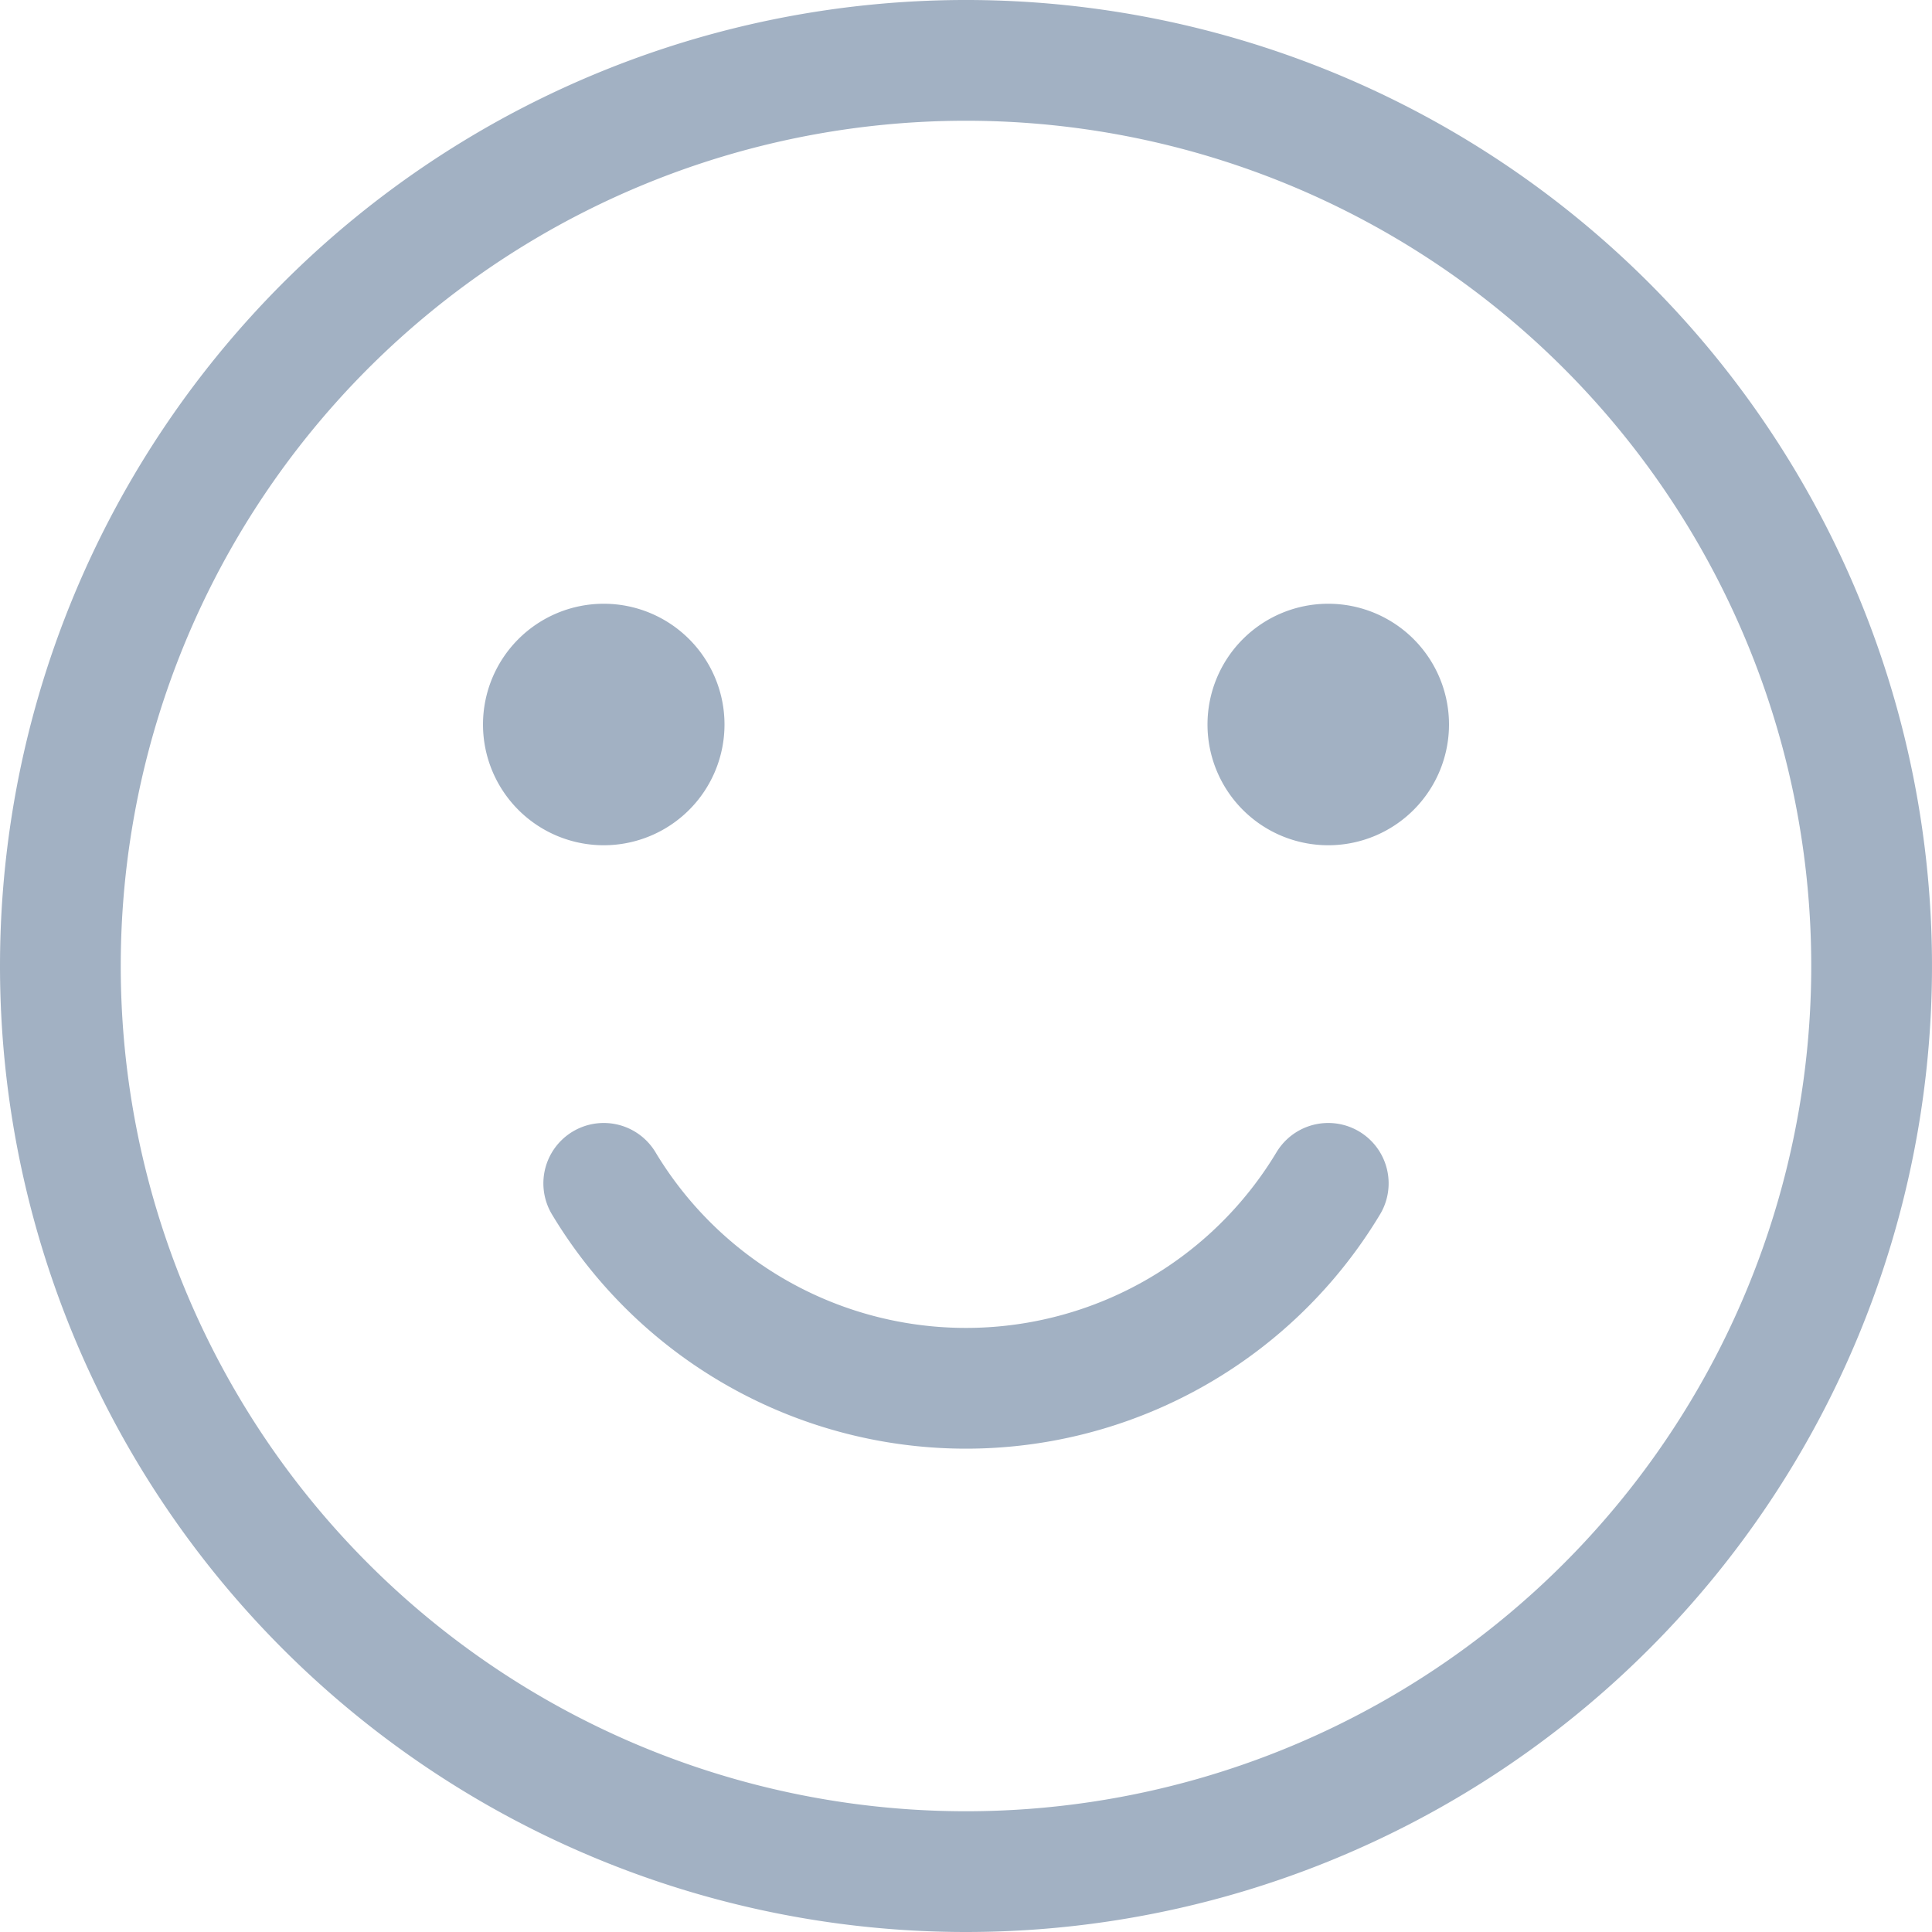 <svg xmlns="http://www.w3.org/2000/svg" width="16" height="16" viewBox="0 0 16 16">
  <g id="emoji" transform="translate(-0.5)">
    <path id="Path_43" data-name="Path 43" d="M8.5,15.5A7.5,7.5,0,1,0,1,8,7.5,7.5,0,0,0,8.5,15.5Z" fill="none" stroke="#a2b1c3" stroke-linecap="round" stroke-linejoin="round" stroke-width="1"/>
    <path id="Path_44" data-name="Path 44" d="M11.5,7a1,1,0,1,0-1-1A1,1,0,0,0,11.5,7Z" fill="#a2b1c3"/>
    <path id="Path_45" data-name="Path 45" d="M5.5,7a1,1,0,1,0-1-1A1,1,0,0,0,5.5,7Z" fill="#a2b1c3"/>
    <path id="Path_46" data-name="Path 46" d="M11.5,9.8a3.5,3.5,0,0,1-6,0" fill="none" stroke="#a2b1c3" stroke-linecap="round" stroke-linejoin="round" stroke-width="1"/>
  </g>
</svg>
